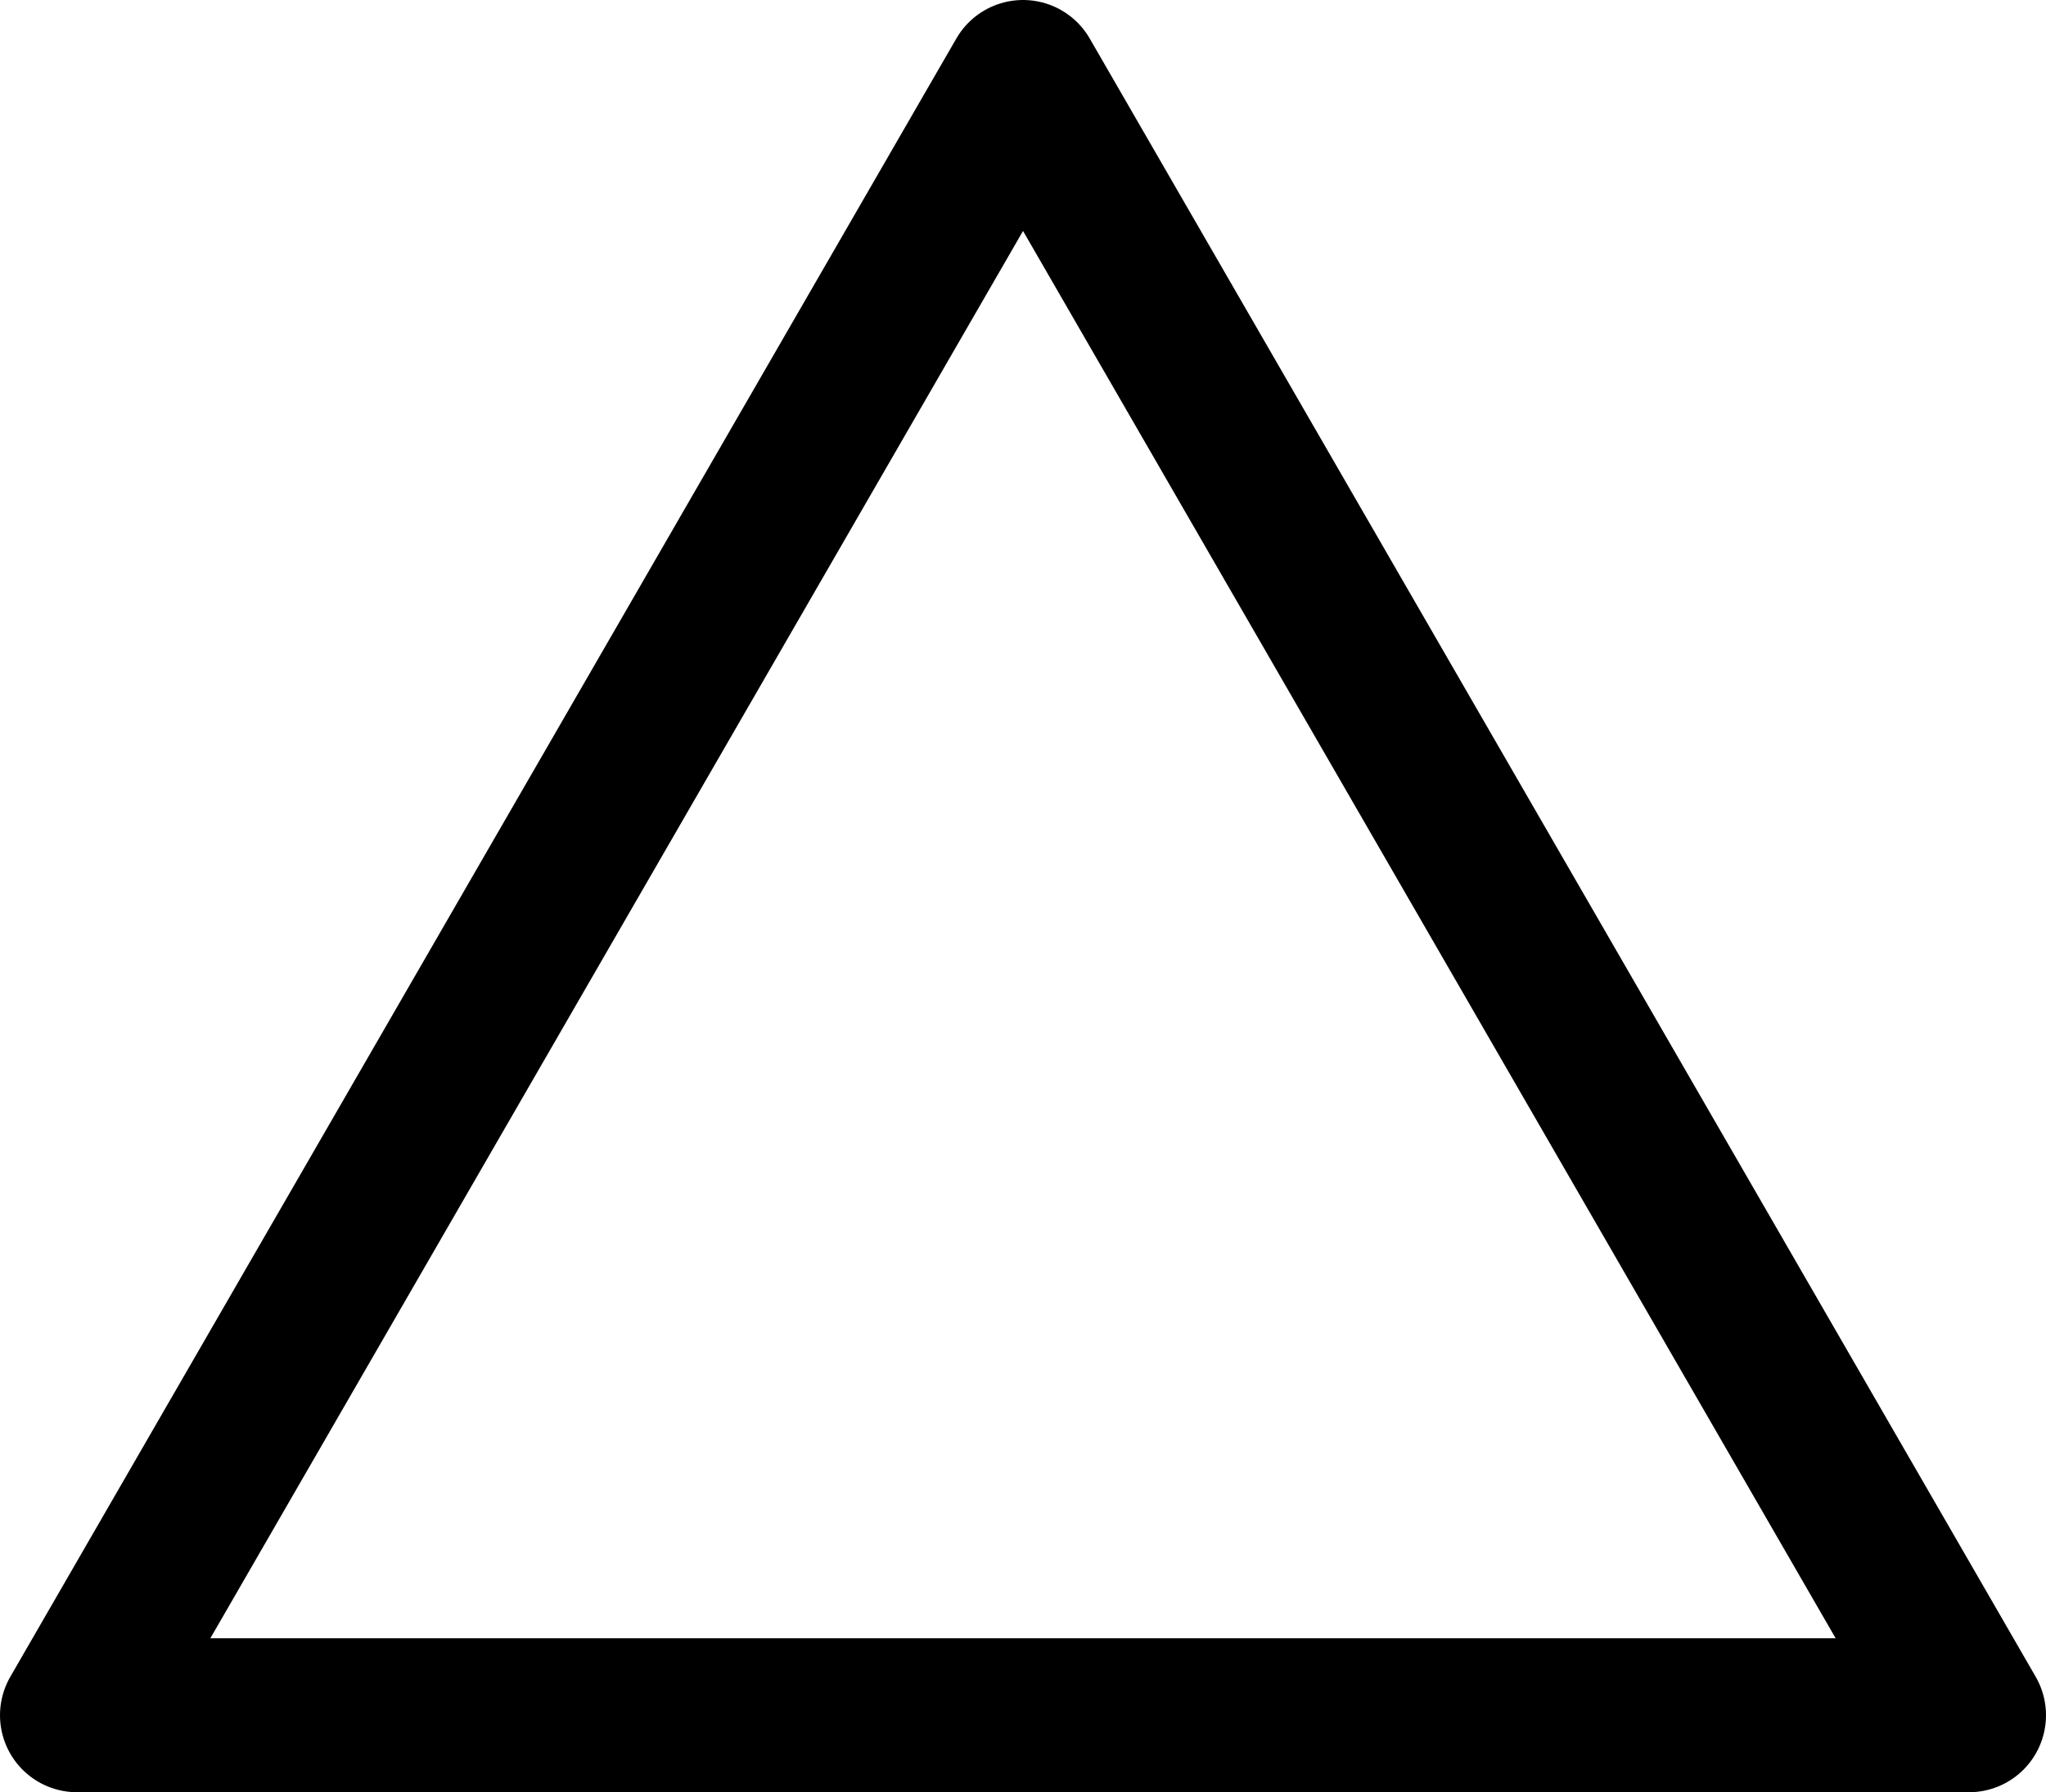 <?xml version="1.0" encoding="UTF-8"?>
<svg id="_图层_2" data-name="图层 2" xmlns="http://www.w3.org/2000/svg" viewBox="0 0 332.15 291">
  <defs>
    <style>
      .cls-1 {
        fill: none;
        stroke: #000;
        stroke-linecap: round;
        stroke-linejoin: round;
        stroke-width: 25px;
      }
    </style>
  </defs>
  <g id="_图层_1-2" data-name="图层 1">
    <polygon class="cls-1" points="166.08 12.5 12.5 278.5 319.65 278.5 166.08 12.5"/>
  </g>
</svg>